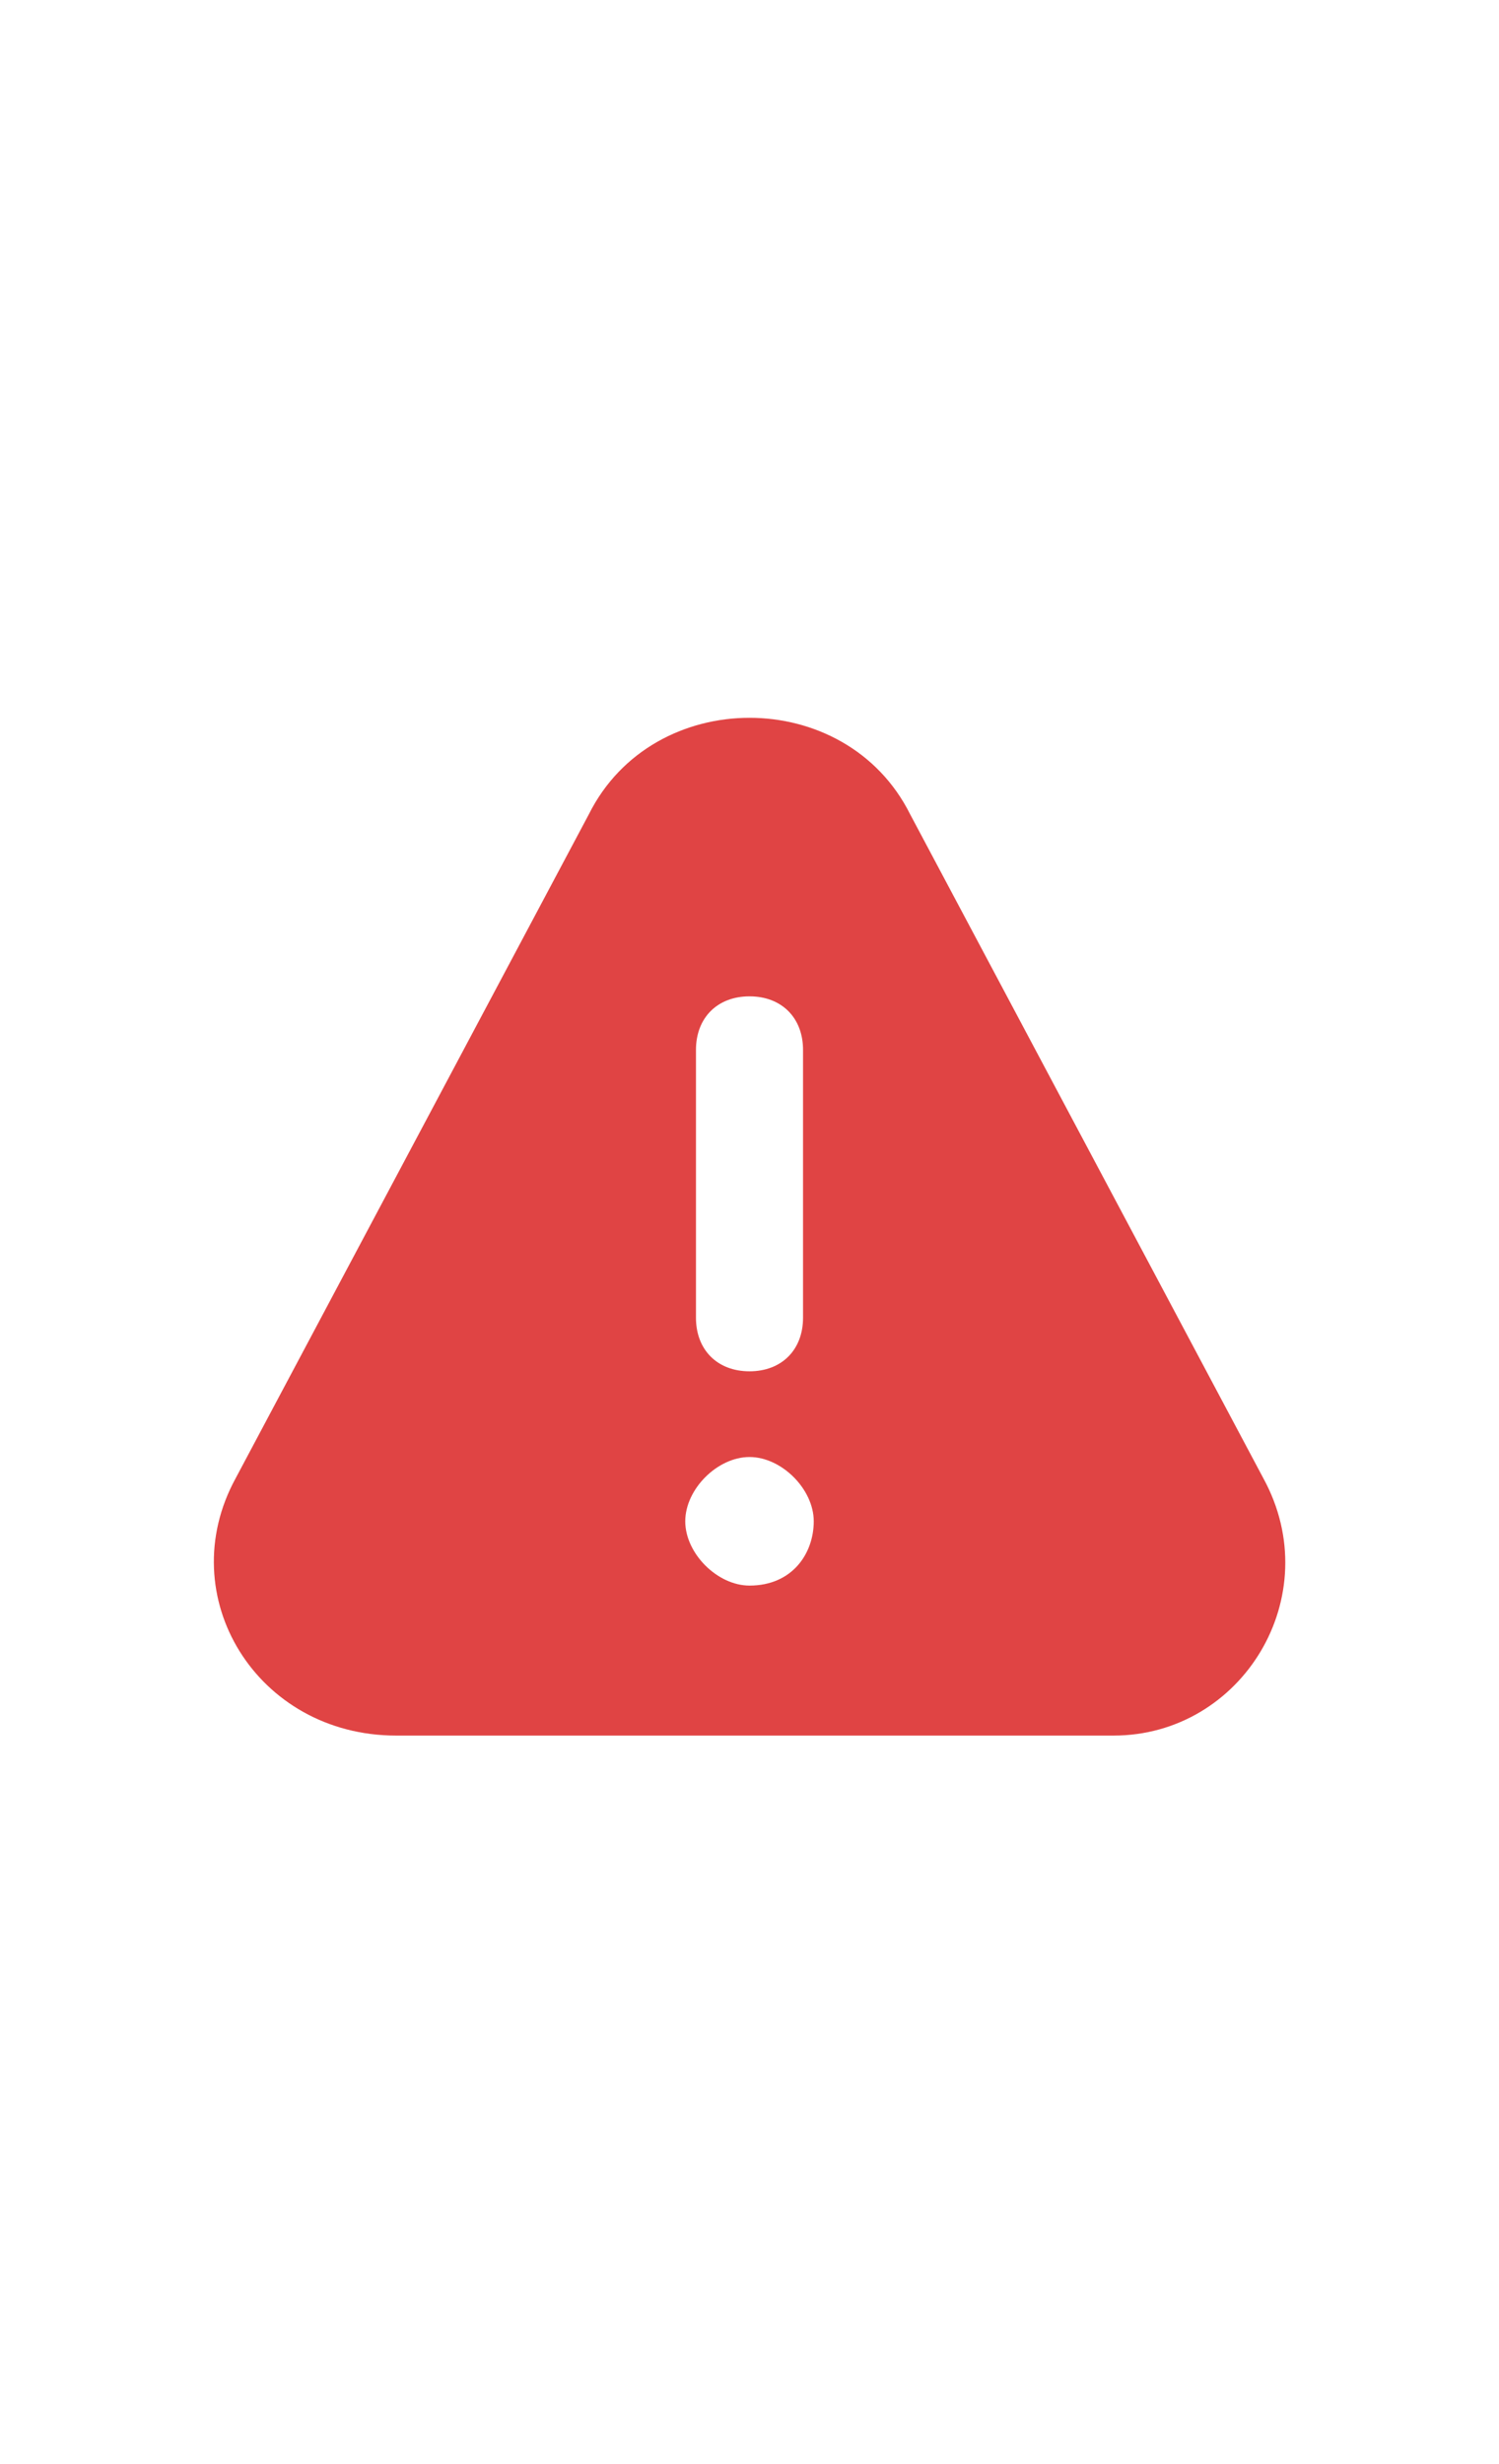 <?xml version="1.0" encoding="utf-8"?>
<!-- Generator: Adobe Illustrator 24.3.0, SVG Export Plug-In . SVG Version: 6.00 Build 0)  -->
<svg version="1.1" id="Capa_1" xmlns="http://www.w3.org/2000/svg" xmlns:xlink="http://www.w3.org/1999/xlink" x="0px" y="0px"
	 viewBox="0 0 14 23" style="enable-background:new 0 0 14 23;" xml:space="preserve">
<style type="text/css">
	.st0{fill:#E04444;}
</style>
<path id="triangle-exclamation_1_" class="st0" d="M11.8,13.8L8.5,7.6c-0.6-1.2-2.4-1.2-3,0l-3.3,6.2c-0.6,1.1,0.2,2.4,1.5,2.4h6.7
	C11.6,16.2,12.4,14.9,11.8,13.8z M6.5,9.8c0-0.3,0.2-0.5,0.5-0.5c0.3,0,0.5,0.2,0.5,0.5v2.5c0,0.3-0.2,0.5-0.5,0.5
	c-0.3,0-0.5-0.2-0.5-0.5V9.8z M7,14.8c-0.3,0-0.6-0.3-0.6-0.6c0-0.3,0.3-0.6,0.6-0.6h0c0.3,0,0.6,0.3,0.6,0.6
	C7.6,14.5,7.4,14.8,7,14.8z"/>
</svg>
